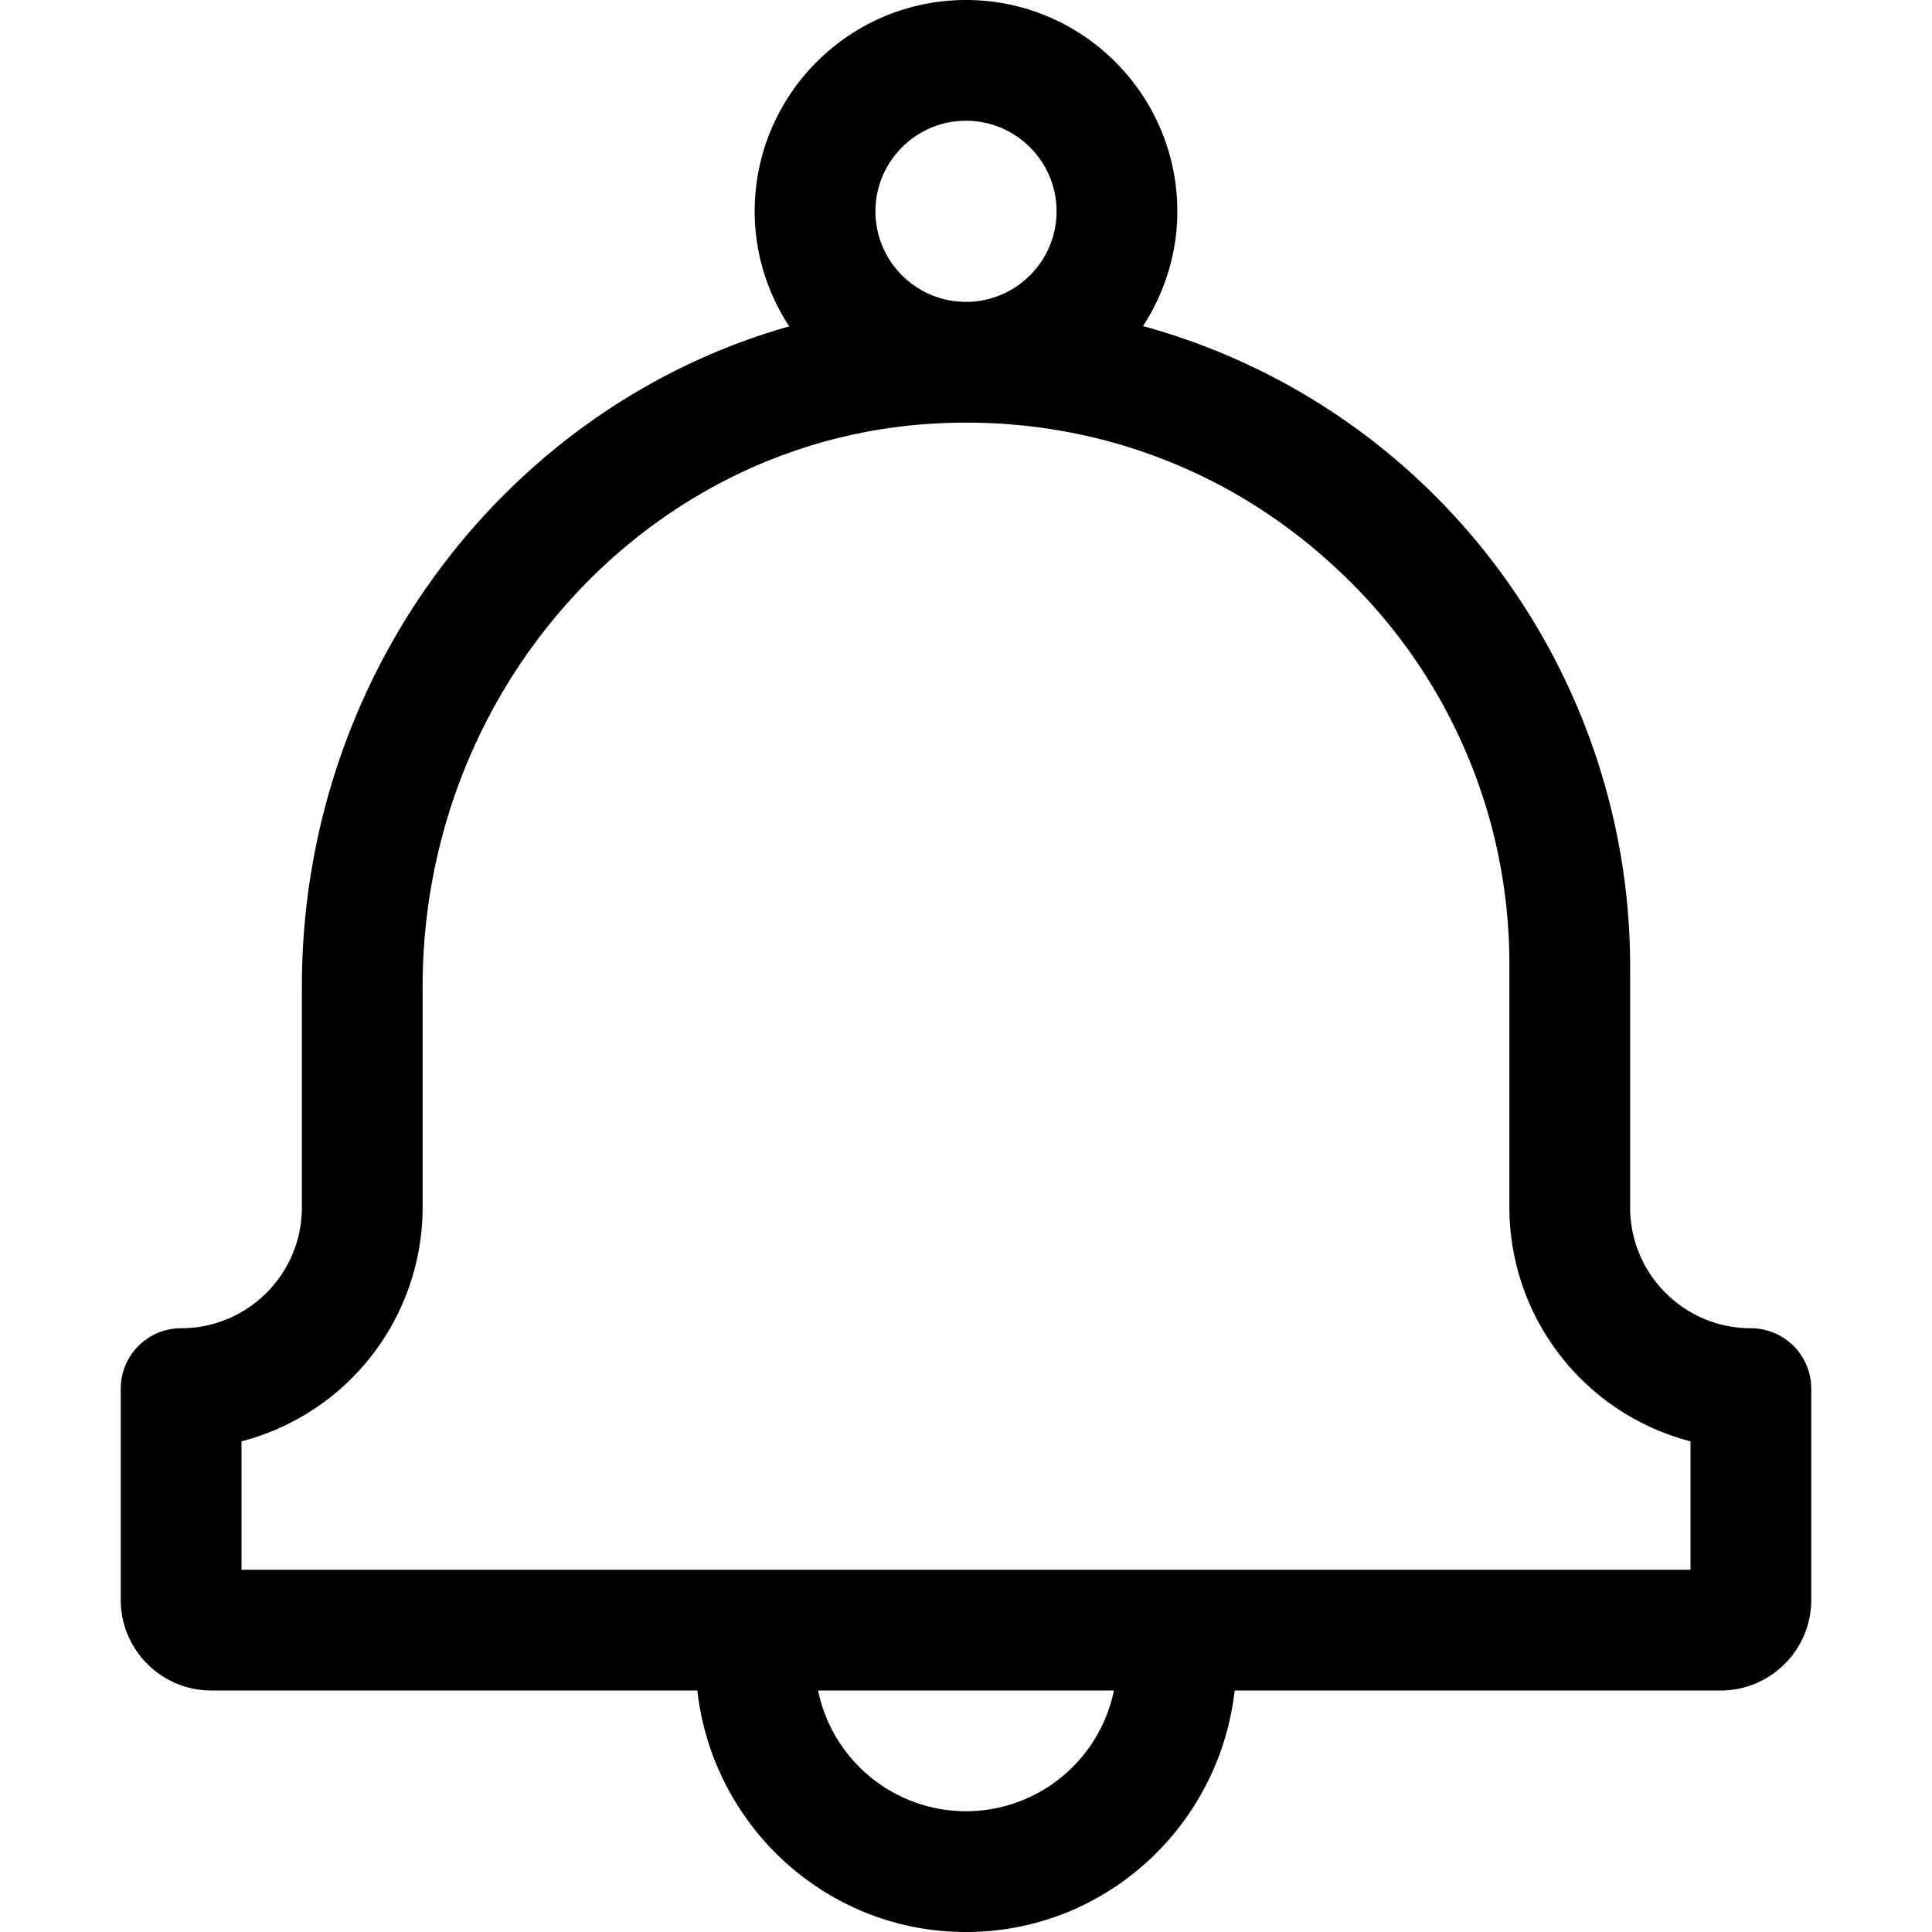 <!-- © Red Hat, Inc. CC-BY-4.0 licensed --><svg xmlns="http://www.w3.org/2000/svg" viewBox="0 0 32 32"><path d="M29 22c-1.103 0-2-.897-2-2v-4c0-3.029-1.268-5.955-3.478-8.027a10.924 10.924 0 0 0-4.59-2.572c.356-.549.568-1.2.568-1.901C19.5 1.57 17.93 0 16 0s-3.5 1.57-3.5 3.5c0 .703.213 1.356.572 1.906C8.404 6.726 5 11.154 5 16.341V20c0 1.103-.897 2-2 2a1 1 0 0 0-1 1v3.5c0 .827.673 1.5 1.5 1.5h8.05c.253 2.244 2.14 4 4.45 4s4.197-1.756 4.45-4h8.05c.827 0 1.5-.673 1.5-1.5V23a1 1 0 0 0-1-1ZM16 2c.827 0 1.5.673 1.5 1.5S16.827 5 16 5s-1.5-.673-1.5-1.5S15.173 2 16 2Zm0 28a2.504 2.504 0 0 1-2.45-2h4.9A2.504 2.504 0 0 1 16 30Zm12-4H4v-2.127A4.008 4.008 0 0 0 7 20v-3.658c0-4.923 3.69-9.018 8.399-9.322 2.525-.163 4.92.693 6.754 2.412A8.914 8.914 0 0 1 25 16v4a4.008 4.008 0 0 0 3 3.873V26Z"/></svg>
